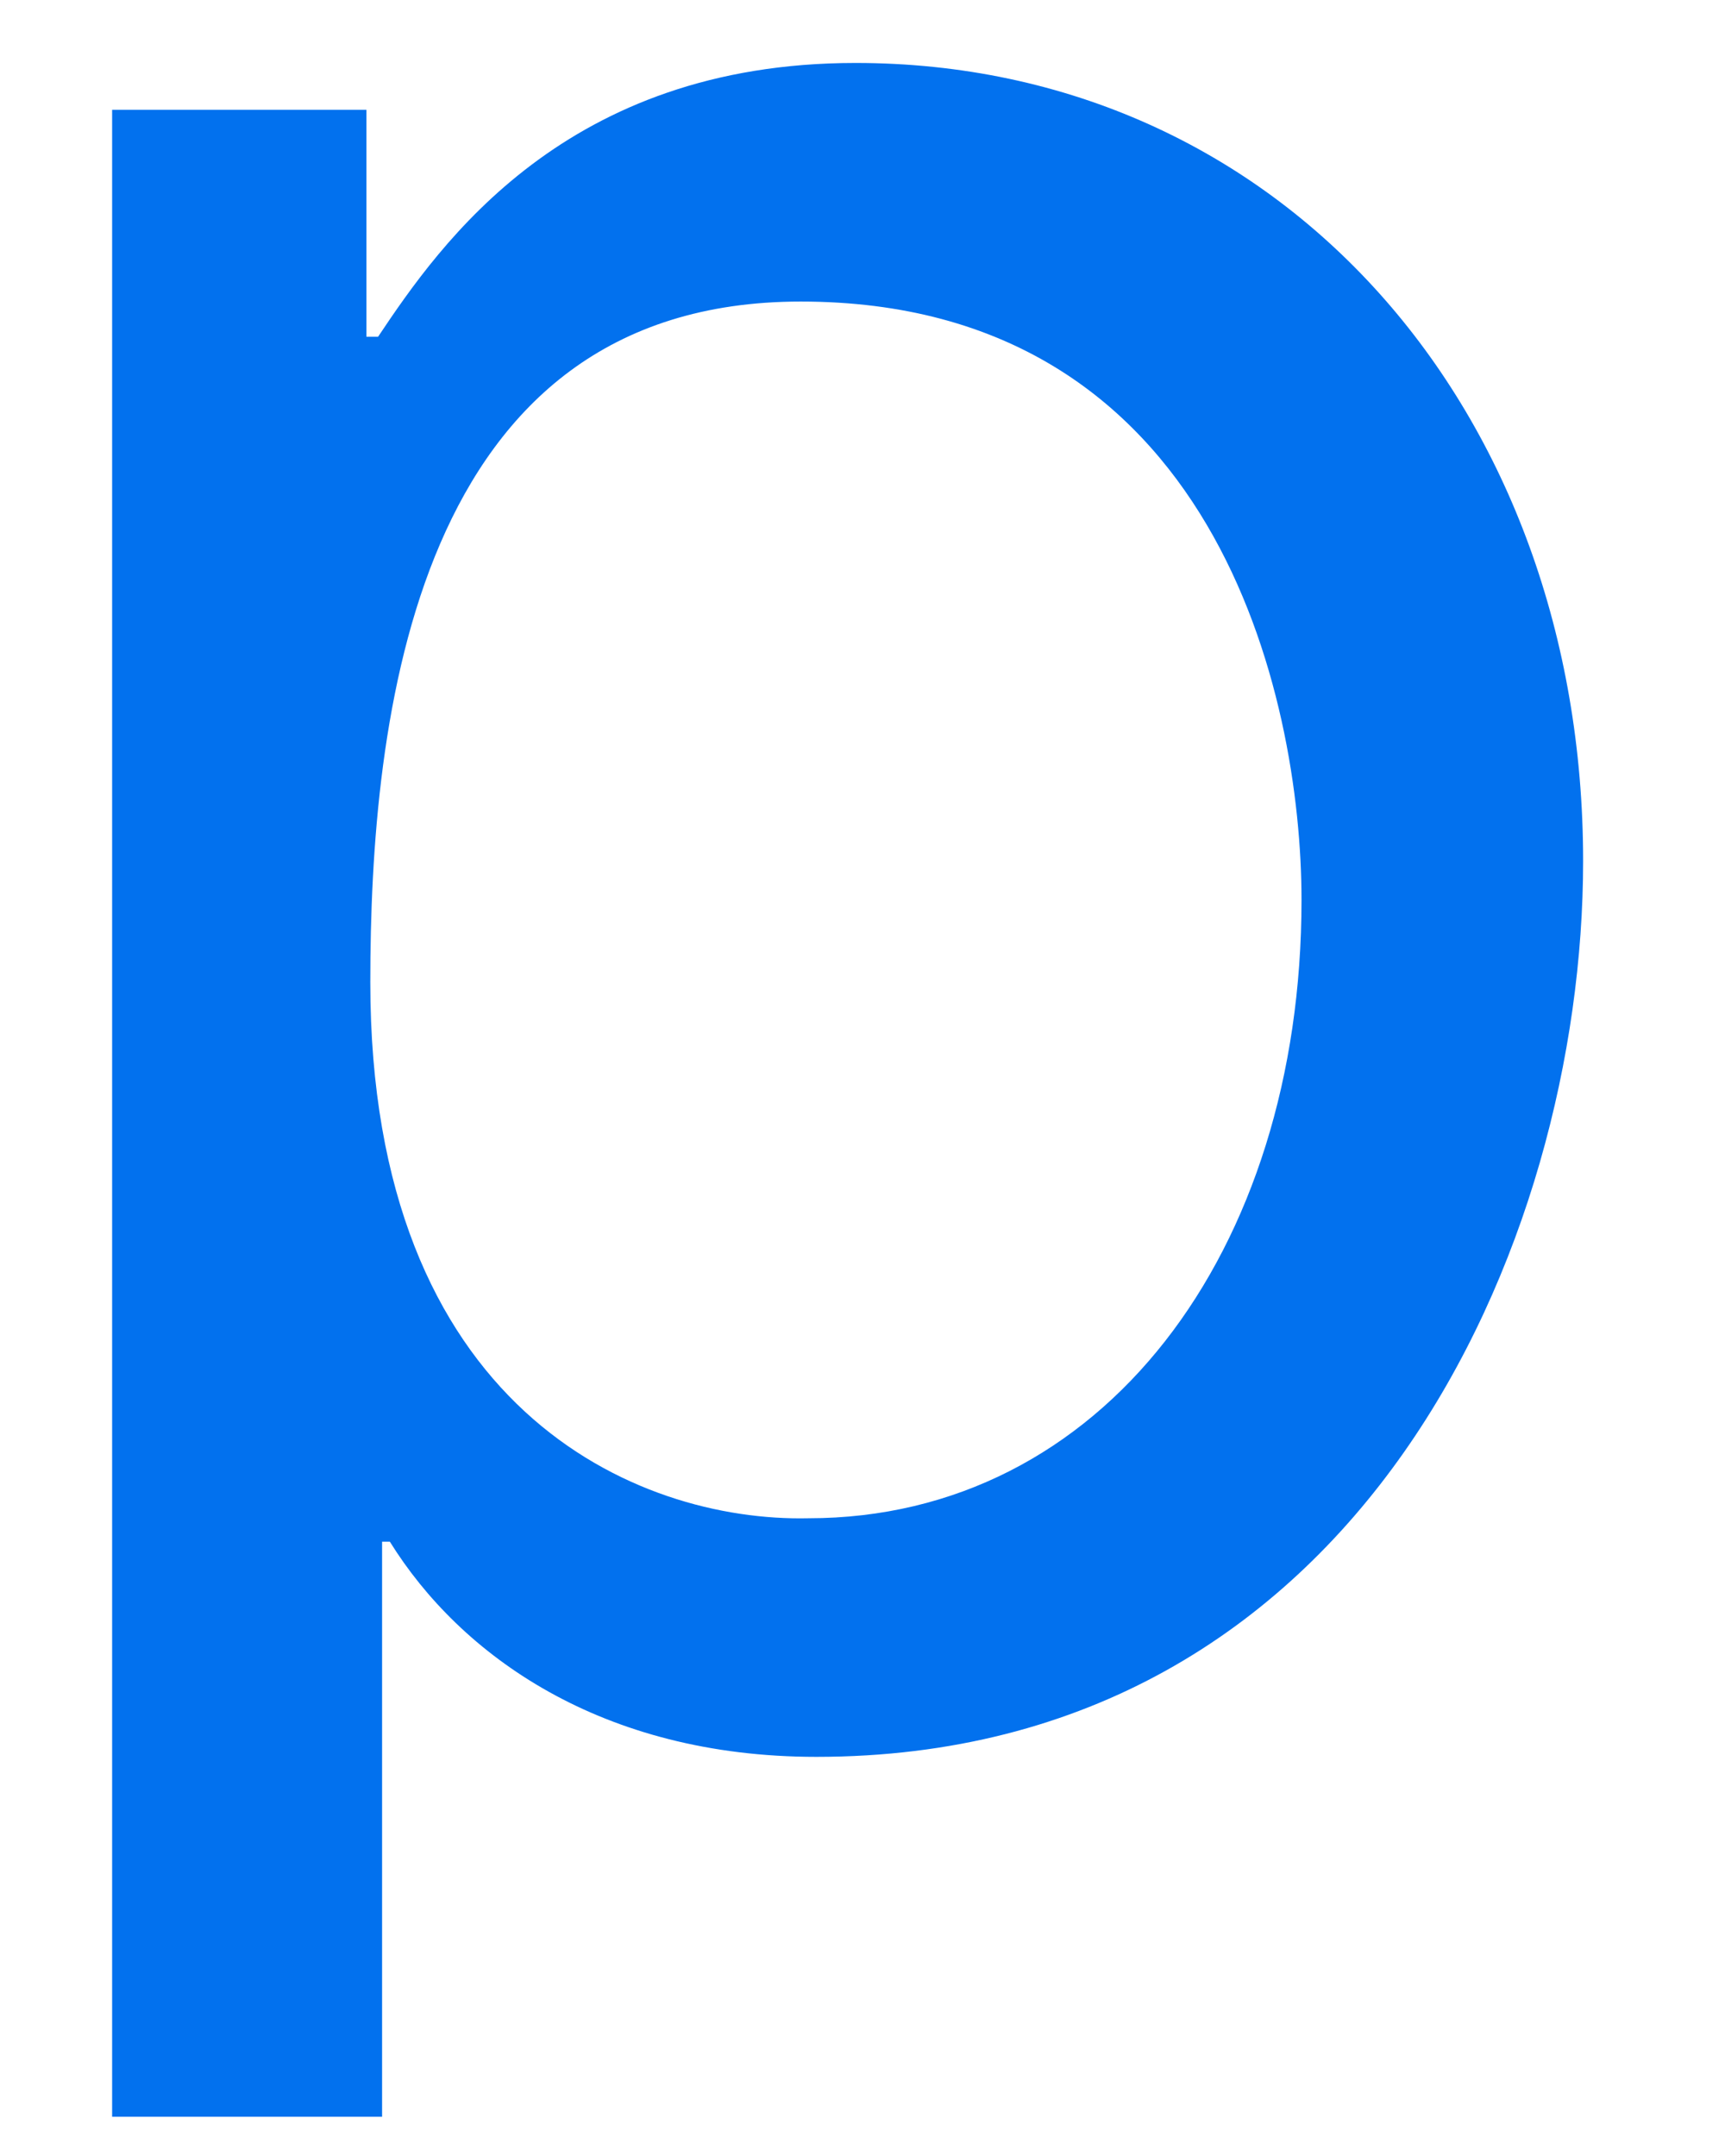 <svg width="12" height="15" viewBox="0 0 12 15" fill="none" xmlns="http://www.w3.org/2000/svg">
<path fill-rule="evenodd" clip-rule="evenodd" d="M0.78 14.727H2.658V10.726H2.712C3.202 11.515 4.182 12.223 5.679 12.223C9.462 12.223 11.013 8.657 11.013 5.99C11.013 2.86 8.918 0.438 5.951 0.438C3.937 0.438 3.066 1.69 2.63 2.343H2.549V0.764H0.78V14.727ZM2.576 6.834C2.576 5.01 2.875 2.098 5.57 2.098C8.455 2.098 9.054 4.847 9.054 6.262C9.054 8.712 7.666 10.563 5.624 10.563C4.427 10.59 2.576 9.8 2.576 6.834Z" fill="#0271EE"/>
</svg>
